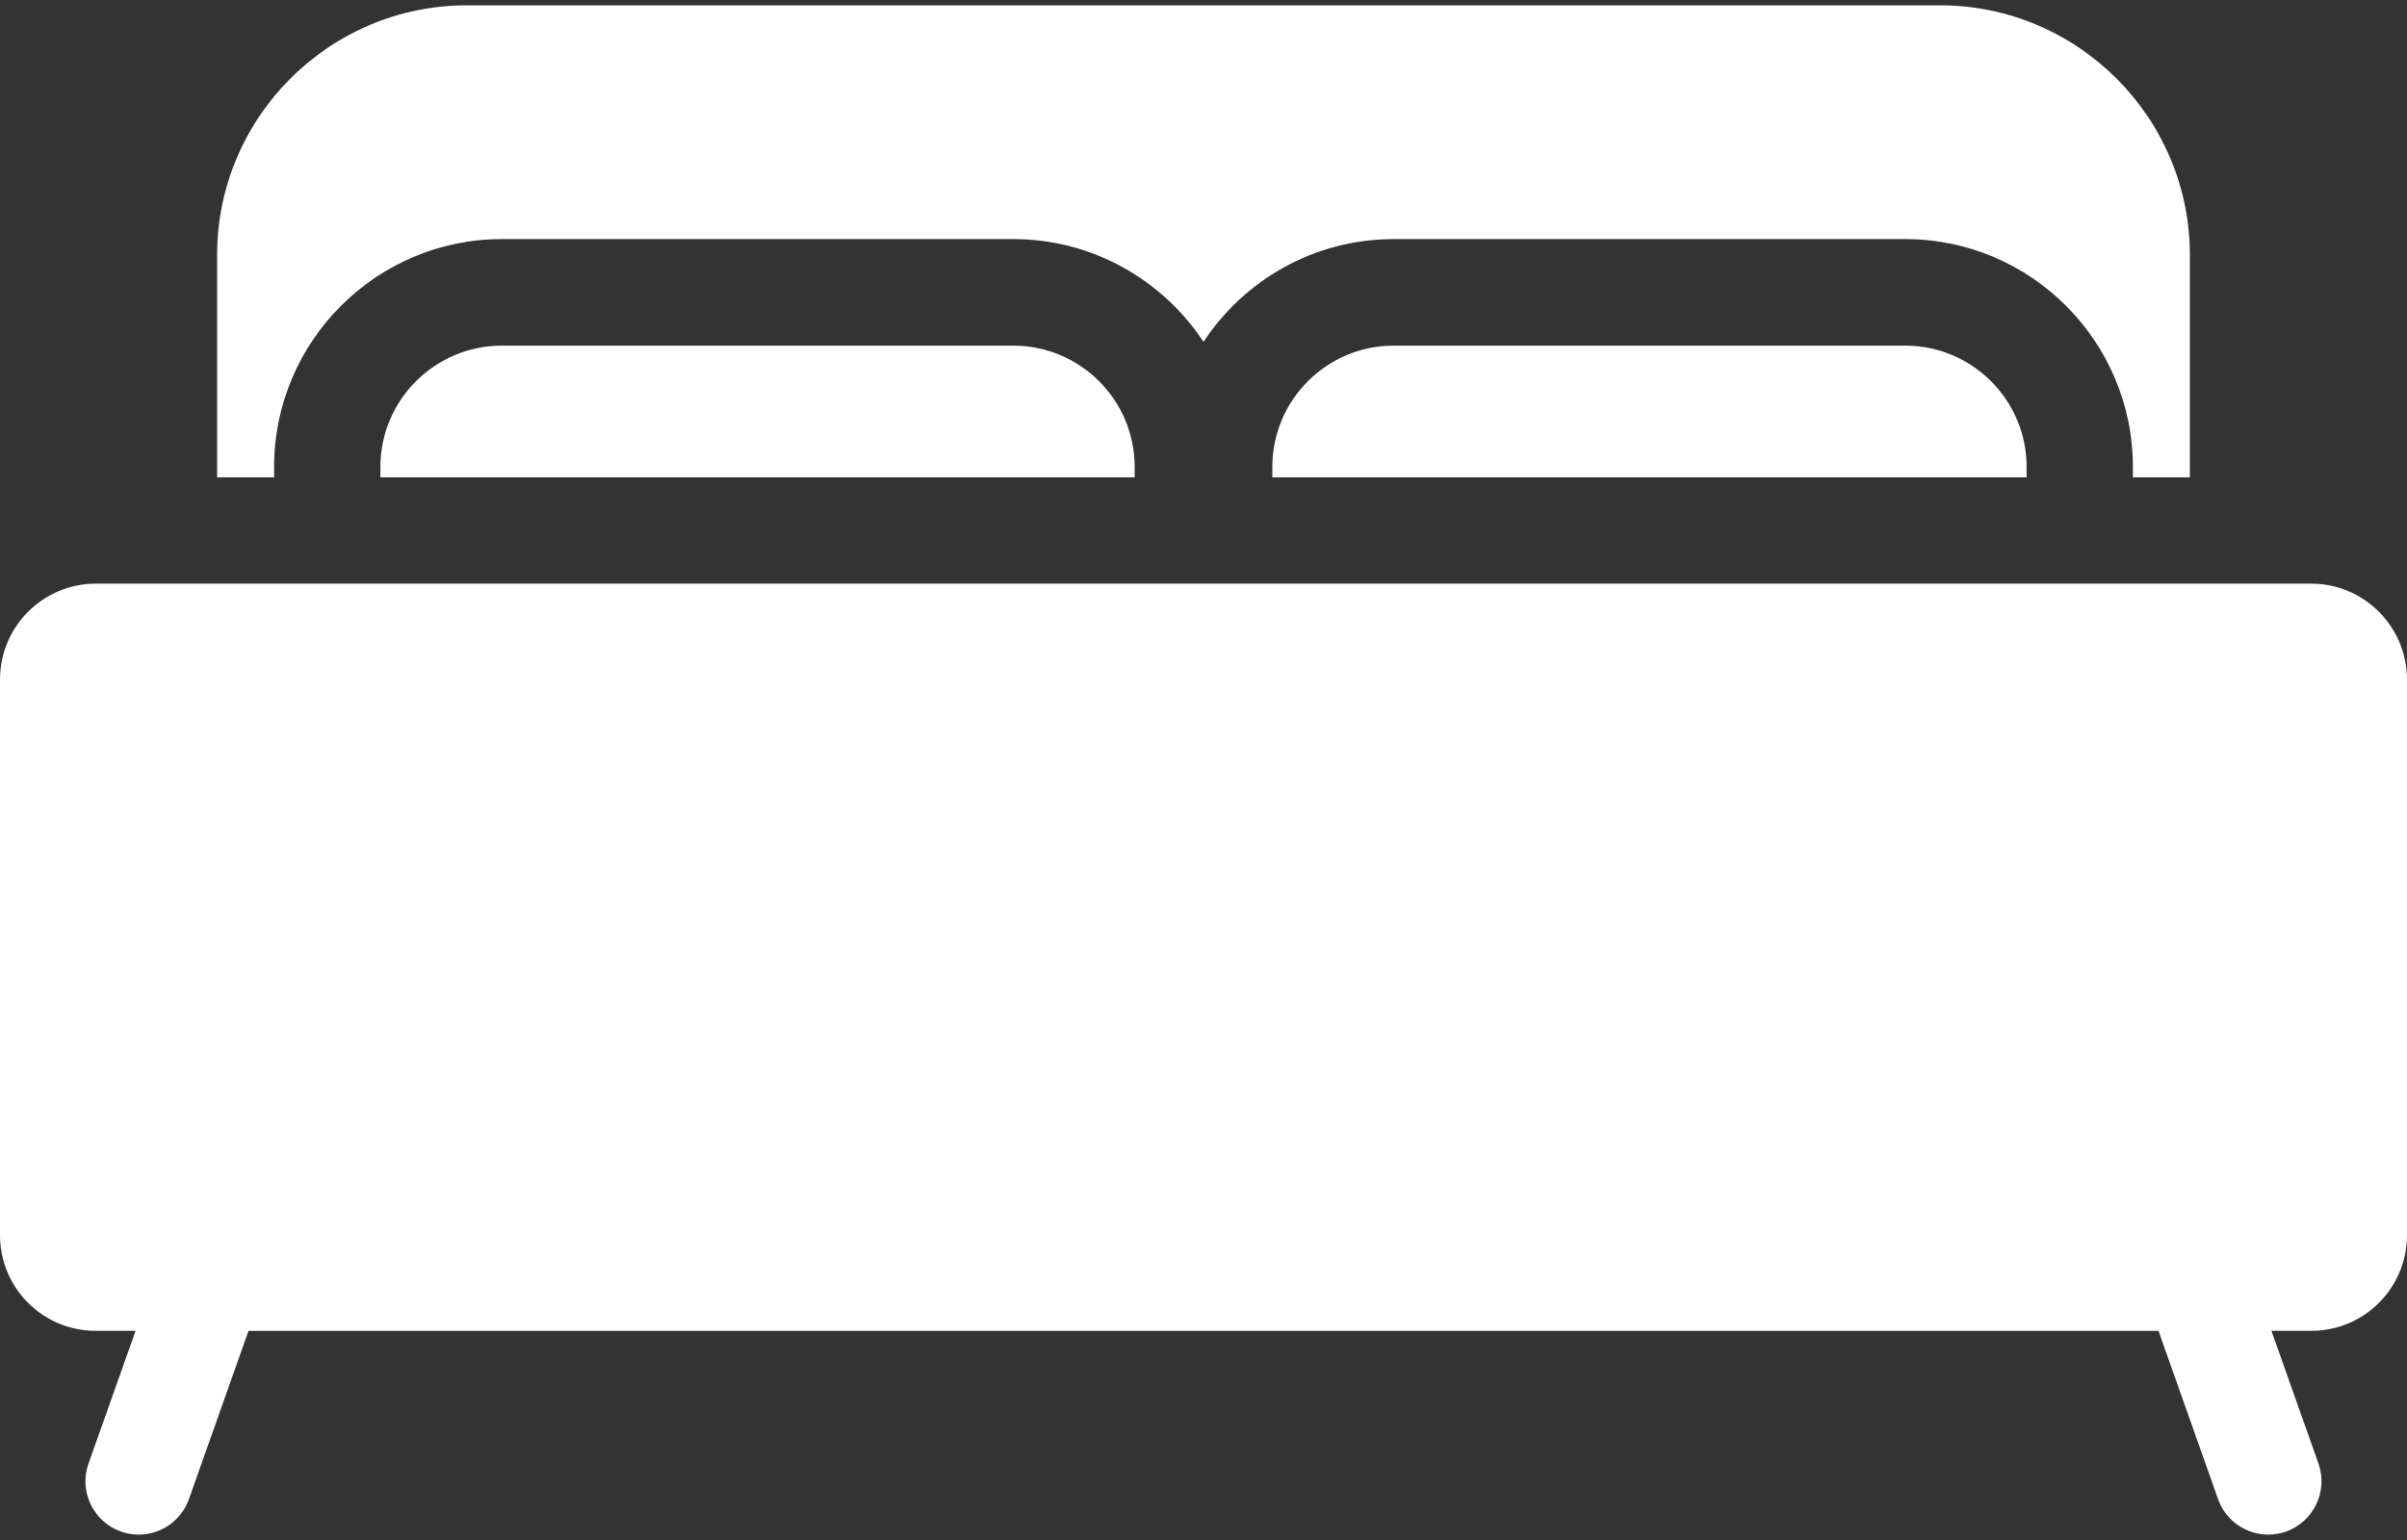 <?xml version="1.0" encoding="utf-8"?>
<!-- Generator: Adobe Illustrator 16.0.0, SVG Export Plug-In . SVG Version: 6.00 Build 0)  -->
<!DOCTYPE svg PUBLIC "-//W3C//DTD SVG 1.1//EN" "http://www.w3.org/Graphics/SVG/1.1/DTD/svg11.dtd">
<svg version="1.1" xmlns="http://www.w3.org/2000/svg" xmlns:xlink="http://www.w3.org/1999/xlink" x="0px" y="0px" width="25px"
	 height="16px" viewBox="0 0 25 16" enable-background="new 0 0 25 16" xml:space="preserve">
<rect x="0" y="0" width="25" height="16" fill="#333333" stroke="none"/>
<g id="Layer_1">
	<g>
		<path fill="#FFFFFF" d="M2.847,4.851c0-1.305,1.062-2.367,2.365-2.367h5.312c0.824,0,1.552,0.425,1.976,1.068
			c0.424-0.644,1.151-1.068,1.976-1.068h5.312c1.304,0,2.365,1.062,2.365,2.367v0.108h0.592V2.651c0-1.431-1.165-2.596-2.597-2.596
			H4.852c-1.434,0-2.597,1.165-2.597,2.596v2.308h0.592V4.851L2.847,4.851z M2.847,4.851"/>
		<path fill="#FFFFFF" d="M24.006,6.064H0.994C0.445,6.064,0,6.512,0,7.06v5.772c0,0.55,0.445,0.995,0.994,0.995h0.414l-0.489,1.38
			c-0.102,0.288,0.05,0.603,0.338,0.706c0.06,0.021,0.122,0.031,0.183,0.031c0.229,0,0.441-0.142,0.522-0.368l0.619-1.749h19.838
			l0.619,1.749c0.081,0.227,0.294,0.368,0.522,0.368c0.061,0,0.123-0.011,0.183-0.031c0.288-0.104,0.439-0.418,0.338-0.706
			l-0.489-1.38h0.414c0.549,0,0.994-0.445,0.994-0.995V7.06C25,6.512,24.555,6.064,24.006,6.064L24.006,6.064z M24.006,6.064"/>
		<path fill="#FFFFFF" d="M14.476,3.591c-0.695,0-1.261,0.564-1.261,1.26v0.108h7.834V4.851c0-0.695-0.565-1.26-1.261-1.26H14.476z
			 M14.476,3.591"/>
		<path fill="#FFFFFF" d="M5.212,3.591c-0.694,0-1.261,0.564-1.261,1.26v0.108h7.834V4.851c0-0.695-0.565-1.26-1.261-1.26H5.212z
			 M5.212,3.591"/>
	</g>
</g>
<g id="Layer_2" display="none">
	<path display="inline" fill="#FFFFFF" d="M14.718,7.271c-0.625-0.345-1.291-0.609-1.95-0.884c-0.382-0.156-0.747-0.342-1.07-0.598
		c-0.636-0.507-0.513-1.331,0.231-1.657c0.211-0.092,0.432-0.123,0.653-0.136c0.863-0.047,1.684,0.112,2.465,0.486
		c0.389,0.188,0.518,0.13,0.648-0.275c0.14-0.429,0.256-0.863,0.383-1.294c0.086-0.29-0.02-0.481-0.292-0.605
		c-0.5-0.218-1.016-0.376-1.556-0.461c-0.706-0.111-0.706-0.114-0.709-0.822c-0.004-0.998-0.004-0.998-1.004-0.998
		c-0.146,0-0.289-0.003-0.436,0c-0.468,0.013-0.547,0.096-0.56,0.566c-0.006,0.213,0,0.423-0.003,0.637
		c-0.003,0.627-0.007,0.617-0.606,0.833c-1.45,0.527-2.345,1.517-2.44,3.096c-0.087,1.4,0.645,2.346,1.795,3.034
		c0.708,0.427,1.493,0.676,2.242,1.008c0.294,0.13,0.576,0.278,0.817,0.481c0.723,0.596,0.591,1.588-0.267,1.964
		c-0.456,0.202-0.942,0.25-1.44,0.188c-0.766-0.097-1.501-0.297-2.192-0.656c-0.404-0.212-0.523-0.154-0.662,0.282
		c-0.118,0.38-0.224,0.762-0.329,1.144c-0.142,0.514-0.089,0.636,0.402,0.877c0.624,0.302,1.294,0.458,1.976,0.566
		c0.533,0.085,0.549,0.107,0.556,0.662c0.004,0.252,0.004,0.505,0.008,0.755c0.004,0.314,0.154,0.5,0.48,0.507
		c0.37,0.006,0.742,0.006,1.11-0.004c0.304-0.006,0.458-0.171,0.458-0.479c0-0.341,0.016-0.688,0.003-1.031
		c-0.017-0.349,0.137-0.525,0.472-0.617c0.773-0.211,1.433-0.626,1.94-1.245C17.251,10.881,16.715,8.374,14.718,7.271L14.718,7.271z
		 M14.718,7.271"/>
</g>
<g id="Layer_3" display="none">
	<path display="inline" fill="#FFFFFF" d="M12.328,0c0.114,0,0.229,0,0.344,0c0.254,0.146,0.515,0.281,0.761,0.438
		c0.721,0.461,1.438,0.93,2.154,1.398c1.195,0.779,2.389,1.562,3.584,2.342c0.474,0.309,0.953,0.607,1.425,0.919
		c0.272,0.179,0.572,0.334,0.694,0.671c0,0.16,0,0.32,0,0.48c-0.012,0.017-0.027,0.032-0.034,0.051
		c-0.167,0.455-0.689,0.669-1.121,0.451c-0.143-0.071-0.275-0.162-0.417-0.247c0,2.631,0,5.249,0,7.883
		c0.247,0,0.486,0.009,0.725-0.002c0.289-0.013,0.519,0.092,0.695,0.315c0.058,0.073,0.102,0.156,0.152,0.235
		c0,0.172,0,0.344,0,0.516C21.183,15.71,21,15.894,20.74,16c-5.494,0-10.986,0-16.48,0C4,15.894,3.817,15.71,3.71,15.451
		c0-0.172,0-0.344,0-0.516c0.013-0.017,0.029-0.031,0.039-0.05c0.174-0.346,0.445-0.523,0.843-0.501
		c0.227,0.013,0.454,0.002,0.687,0.002c0-2.636,0-5.256,0-7.889C5.185,6.56,5.105,6.61,5.027,6.665
		C4.663,6.918,4.175,6.902,3.875,6.53C3.812,6.454,3.765,6.366,3.71,6.283c0-0.172,0-0.344,0-0.515
		C3.807,5.532,3.975,5.36,4.193,5.235c0.12-0.07,0.239-0.146,0.356-0.221c0.944-0.612,1.889-1.222,2.831-1.836
		c1.229-0.802,2.452-1.608,3.683-2.406C11.478,0.504,11.906,0.257,12.328,0z M14.87,14.381c0-0.069,0-0.12,0-0.171
		c0-1.453,0-2.906-0.001-4.359c0-0.405-0.35-0.753-0.756-0.753c-1.075,0-2.151,0-3.227,0c-0.407,0-0.756,0.349-0.756,0.754
		c-0.001,1.453-0.001,2.906,0,4.358c0,0.056,0.005,0.111,0.008,0.171C11.718,14.381,13.282,14.381,14.87,14.381z"/>
</g>
<g id="Layer_4" display="none">
</g>
</svg>
